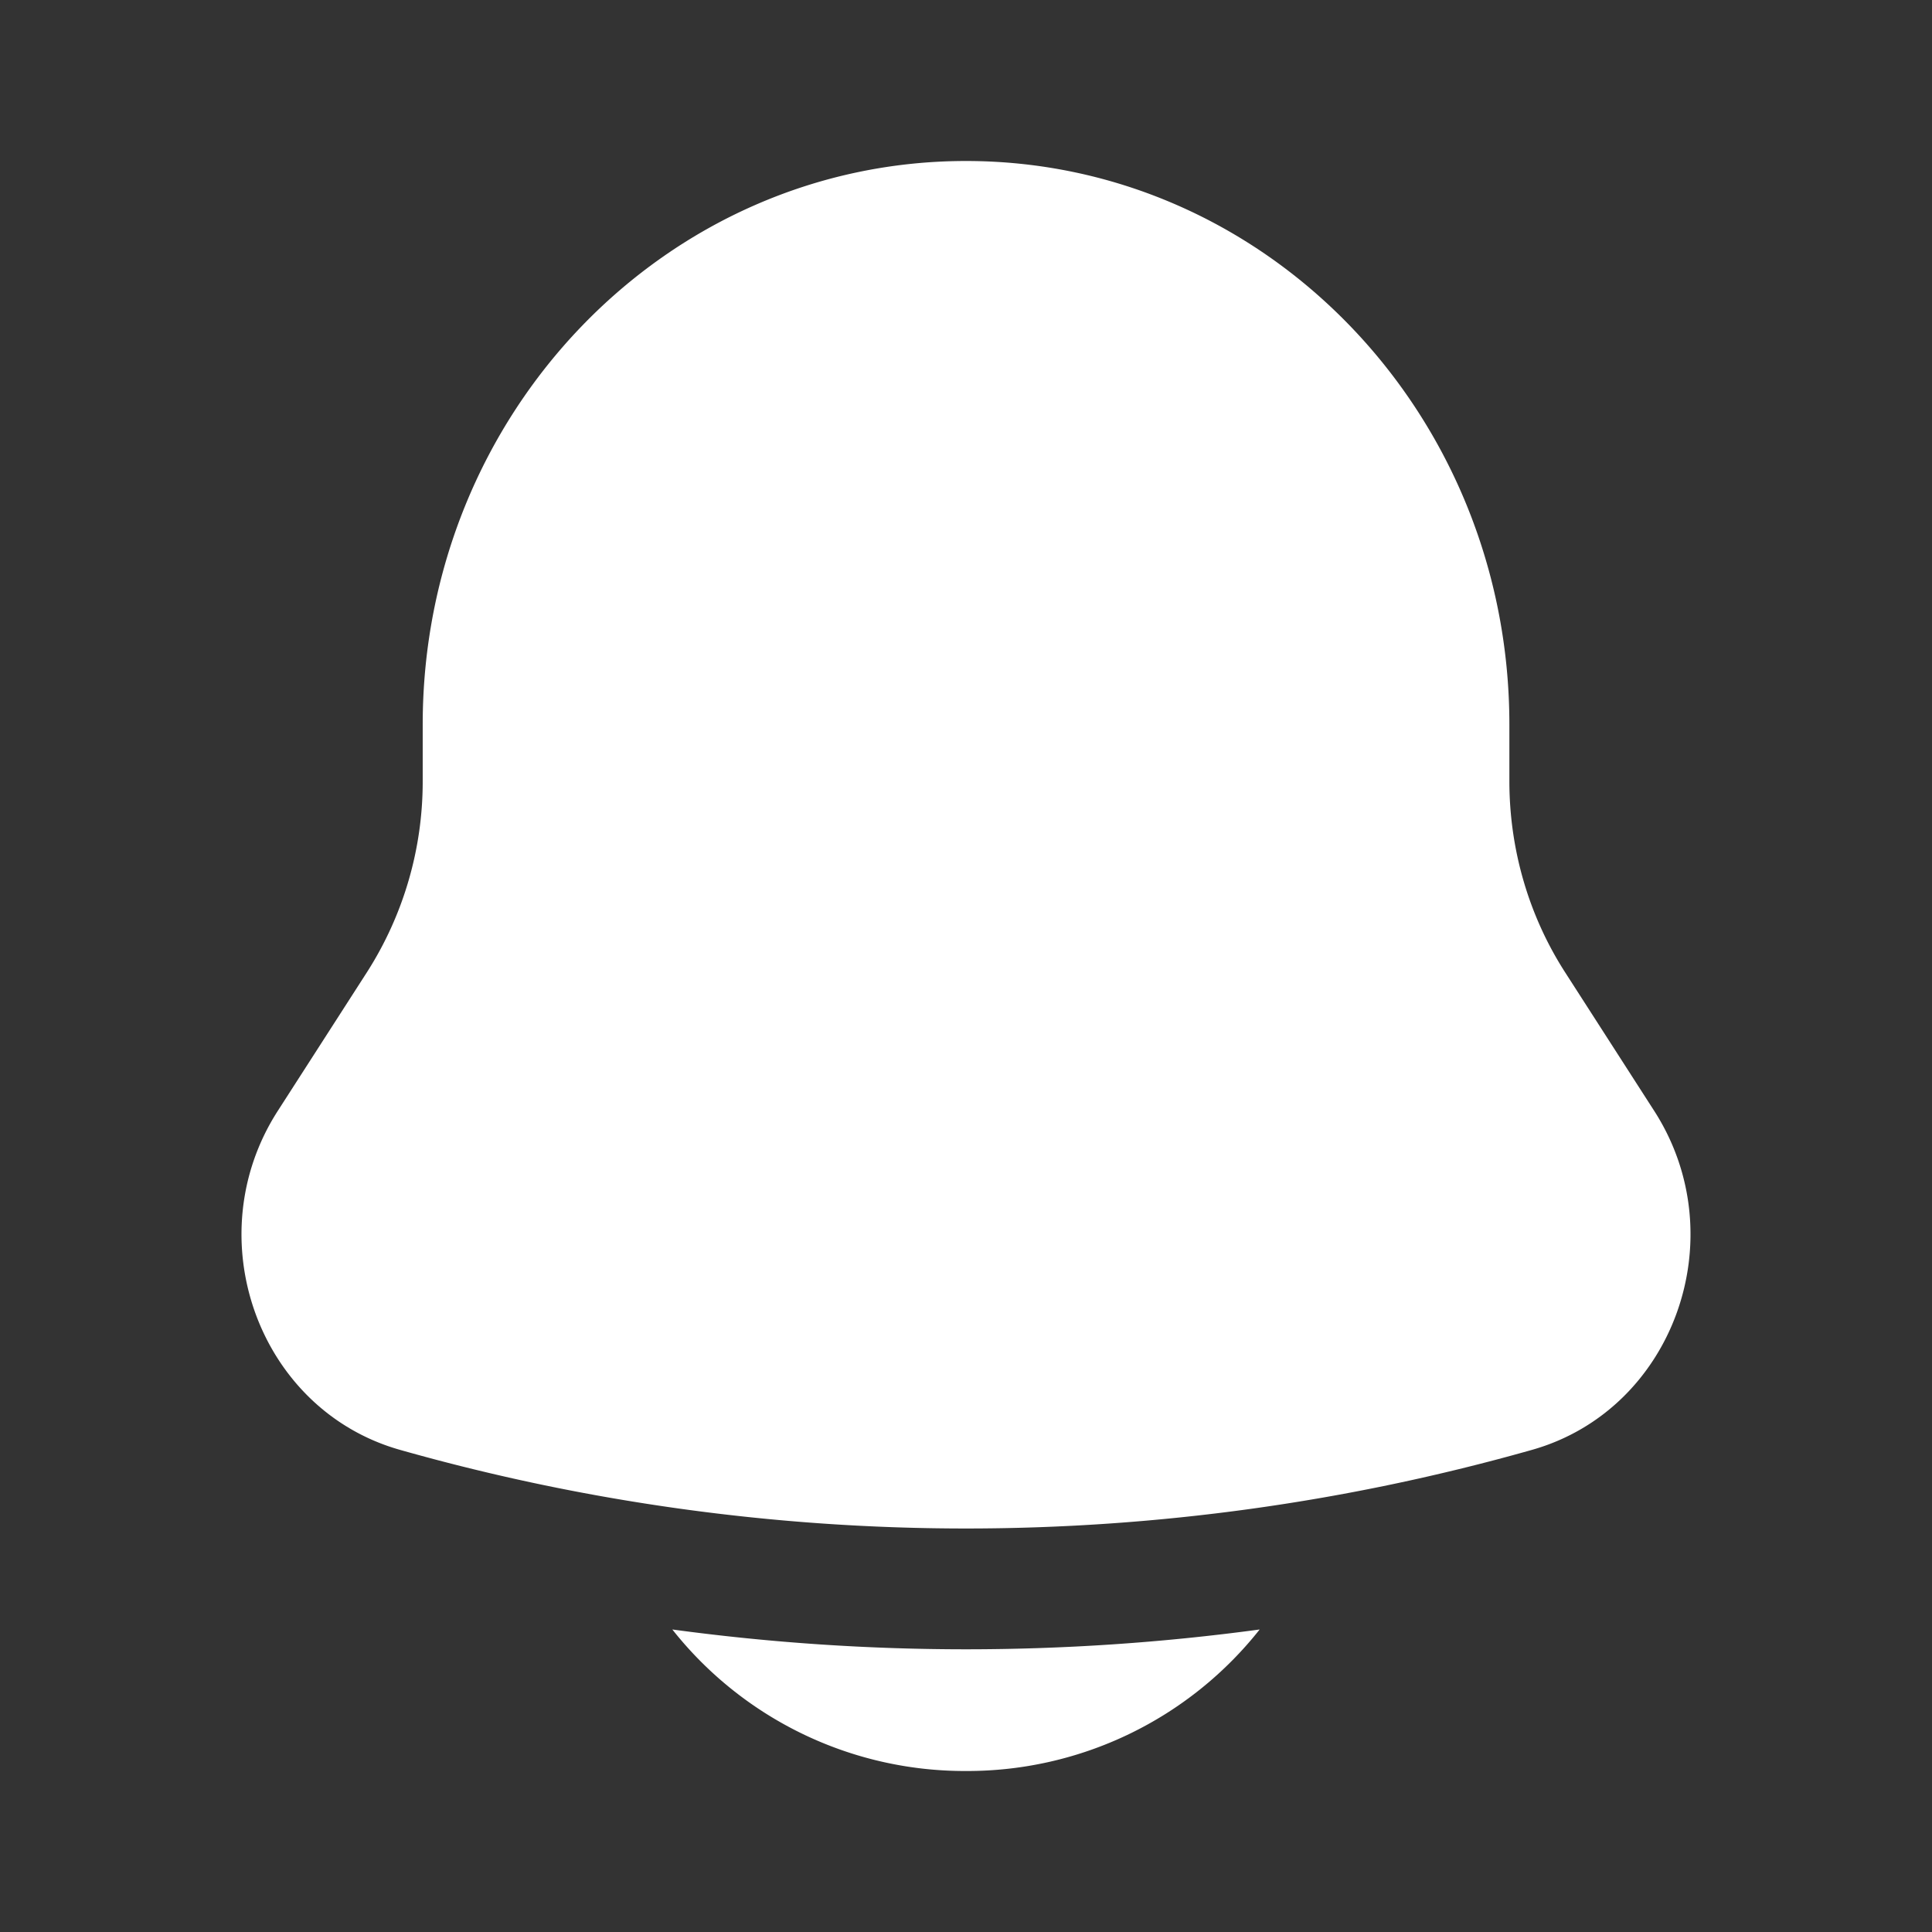 <svg xmlns="http://www.w3.org/2000/svg" width="1em" height="1em" viewBox="0 0 24 24"><rect x="0" y="0" width="24" height="24" fill="#333333" stroke="none"/><path fill="white" d="M8.352 20.242A4.63 4.63 0 0 0 12 22a4.63 4.63 0 0 0 3.648-1.758a27.158 27.158 0 0 1-7.296 0M18.75 9v.704c0 .845.24 1.671.692 2.374l1.108 1.723c1.011 1.574.239 3.713-1.52 4.21a25.794 25.794 0 0 1-14.06 0c-1.759-.497-2.531-2.636-1.52-4.21l1.108-1.723a4.393 4.393 0 0 0 .693-2.374V9c0-3.866 3.022-7 6.749-7s6.75 3.134 6.75 7"/></svg>
